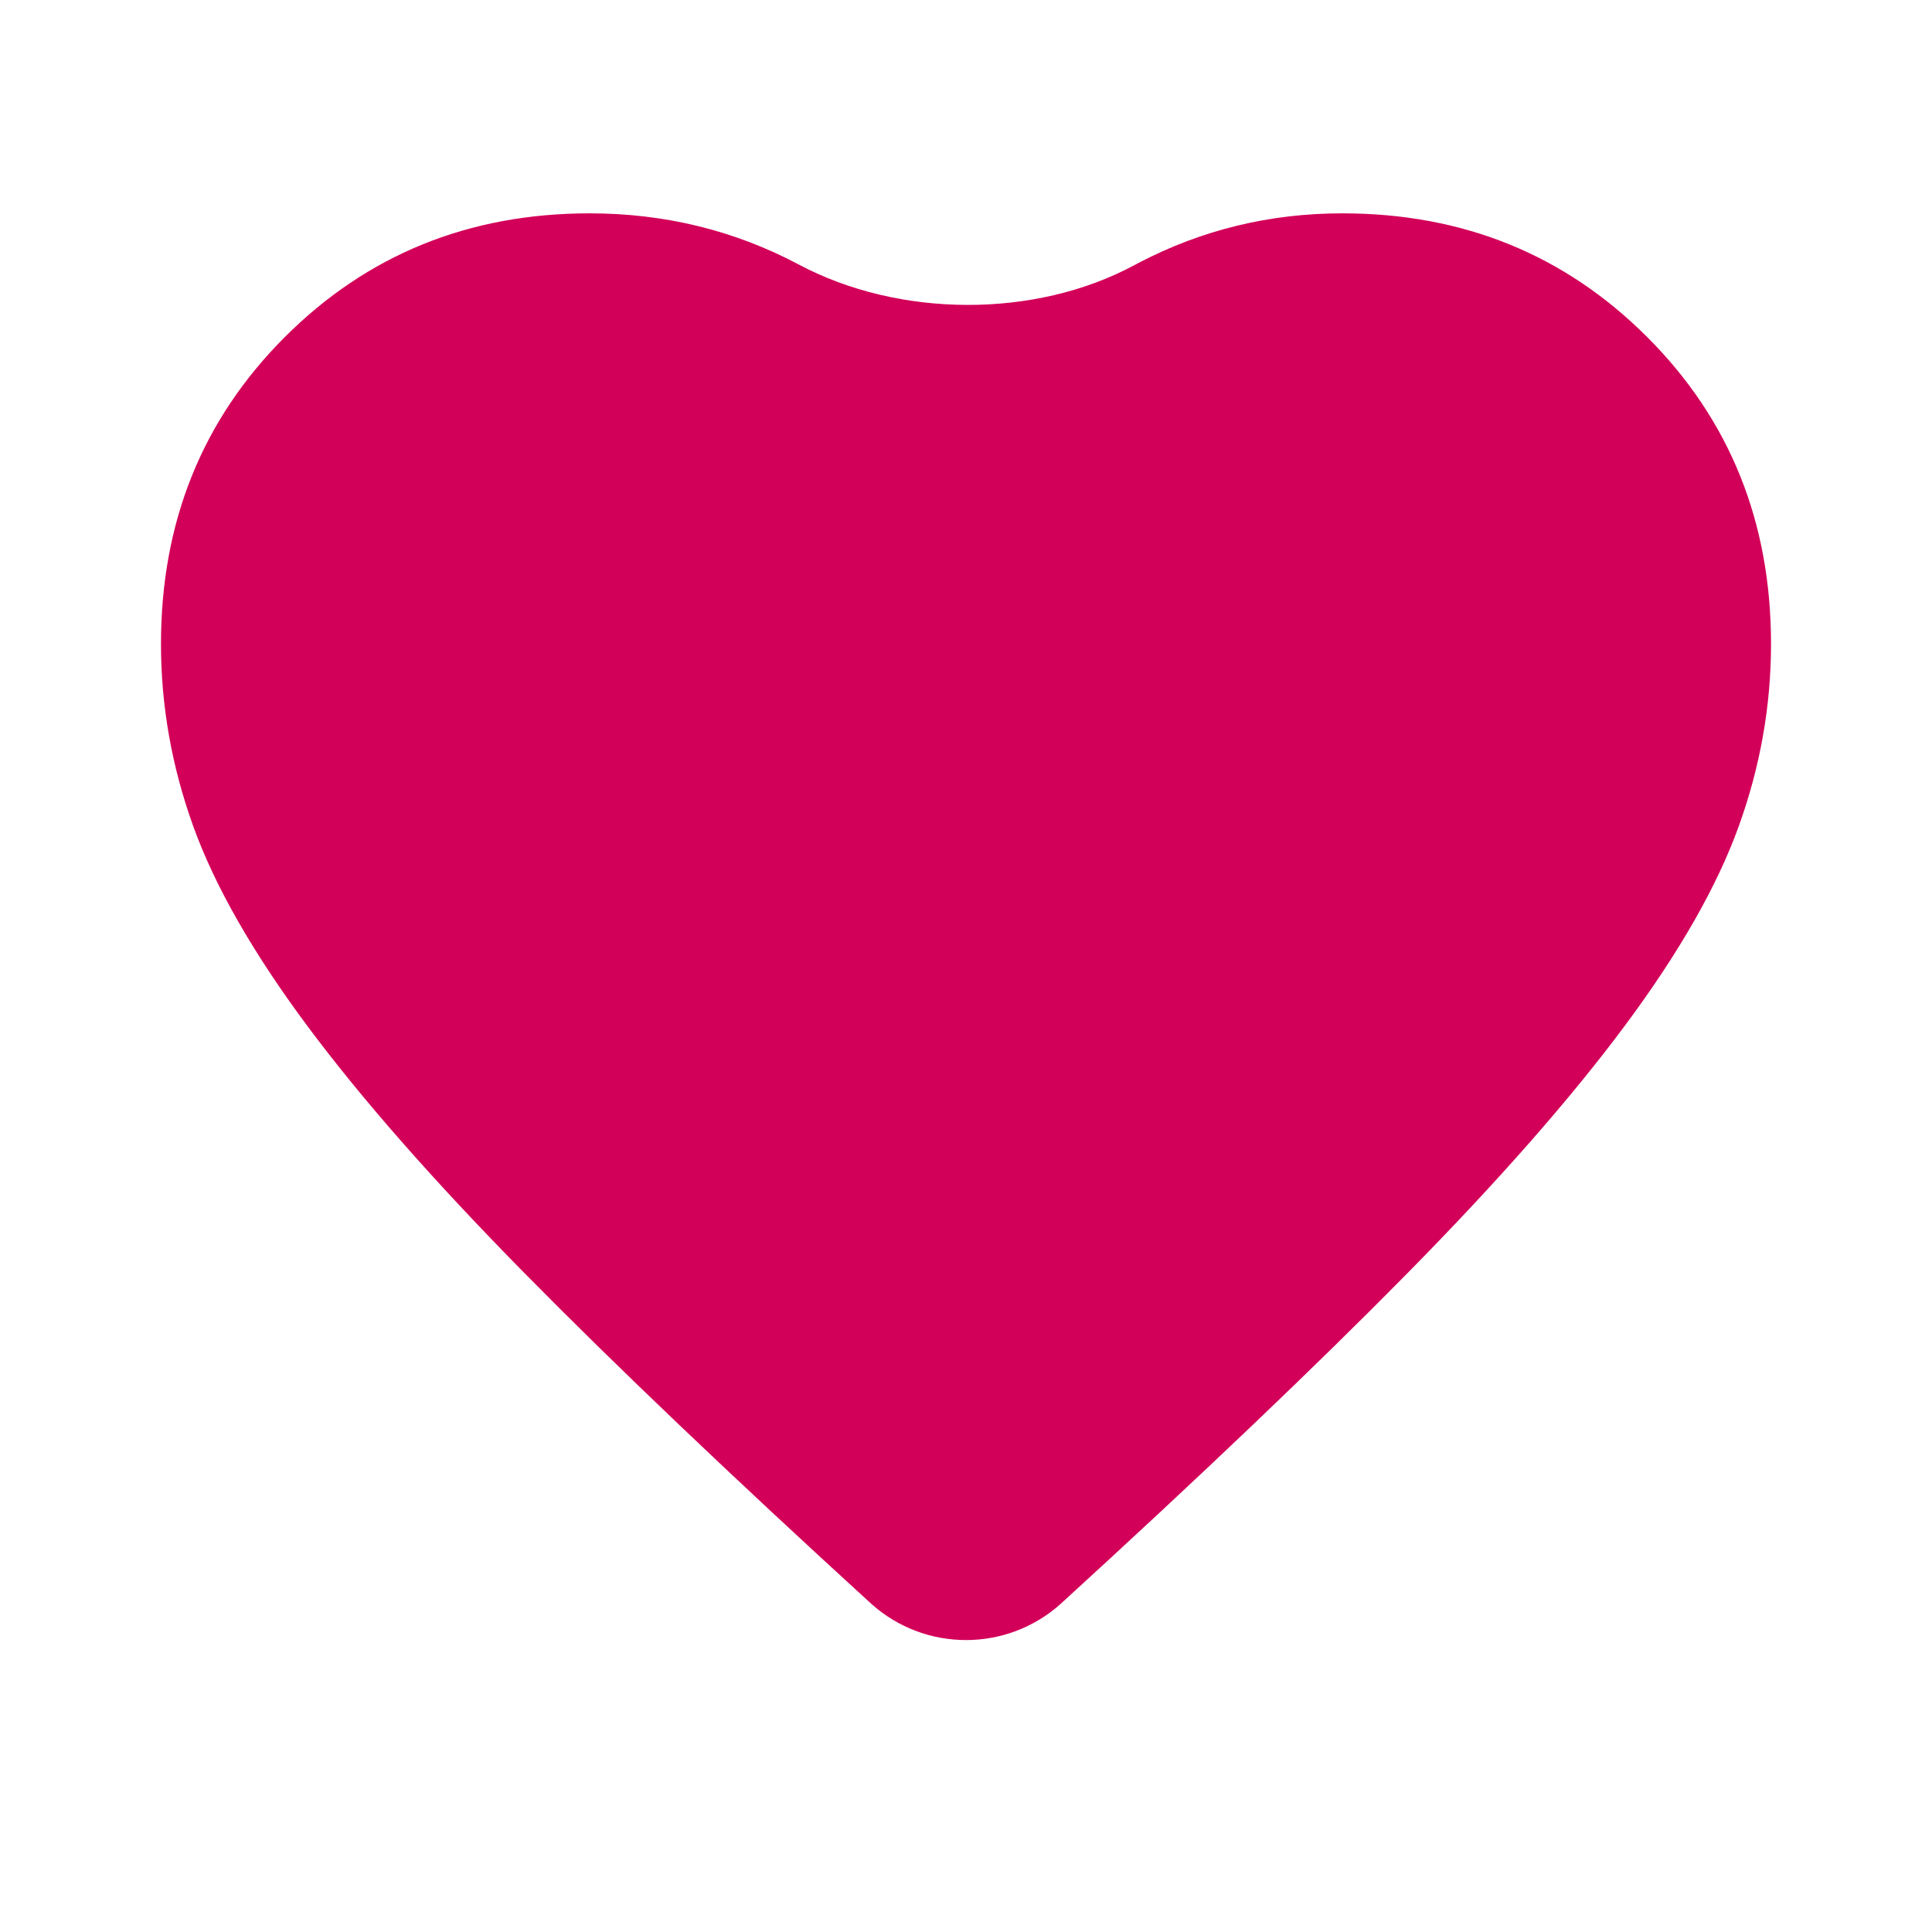 <svg width="40" height="40" viewBox="0 0 40 40" fill="none" xmlns="http://www.w3.org/2000/svg">
<mask id="mask0_122_355" style="mask-type:alpha" maskUnits="userSpaceOnUse" x="0" y="0" width="40" height="40">
<rect width="40" height="40" rx="5" fill="#D9D9D9"/>
</mask>
<g mask="url(#mask0_122_355)">
<path d="M21.958 33.208C20.843 34.205 19.157 34.205 18.042 33.208C15.153 30.569 12.764 28.292 10.875 26.375C8.986 24.458 7.479 22.743 6.354 21.229C5.229 19.715 4.445 18.34 4 17.104C3.555 15.868 3.333 14.611 3.333 13.333C3.333 10.806 4.187 8.688 5.896 6.979C7.604 5.271 9.708 4.417 12.208 4.417C13.764 4.417 15.209 4.771 16.542 5.479C18.608 6.577 21.418 6.6 23.479 5.493C23.514 5.474 23.548 5.456 23.583 5.438C24.889 4.757 26.292 4.417 27.792 4.417C30.292 4.417 32.396 5.271 34.104 6.979C35.813 8.688 36.667 10.806 36.667 13.333C36.667 14.611 36.445 15.868 36 17.104C35.555 18.34 34.771 19.715 33.646 21.229C32.521 22.743 31.014 24.458 29.125 26.375C27.236 28.292 24.847 30.569 21.958 33.208Z" fill="#D30059"/>
</g>
</svg>
